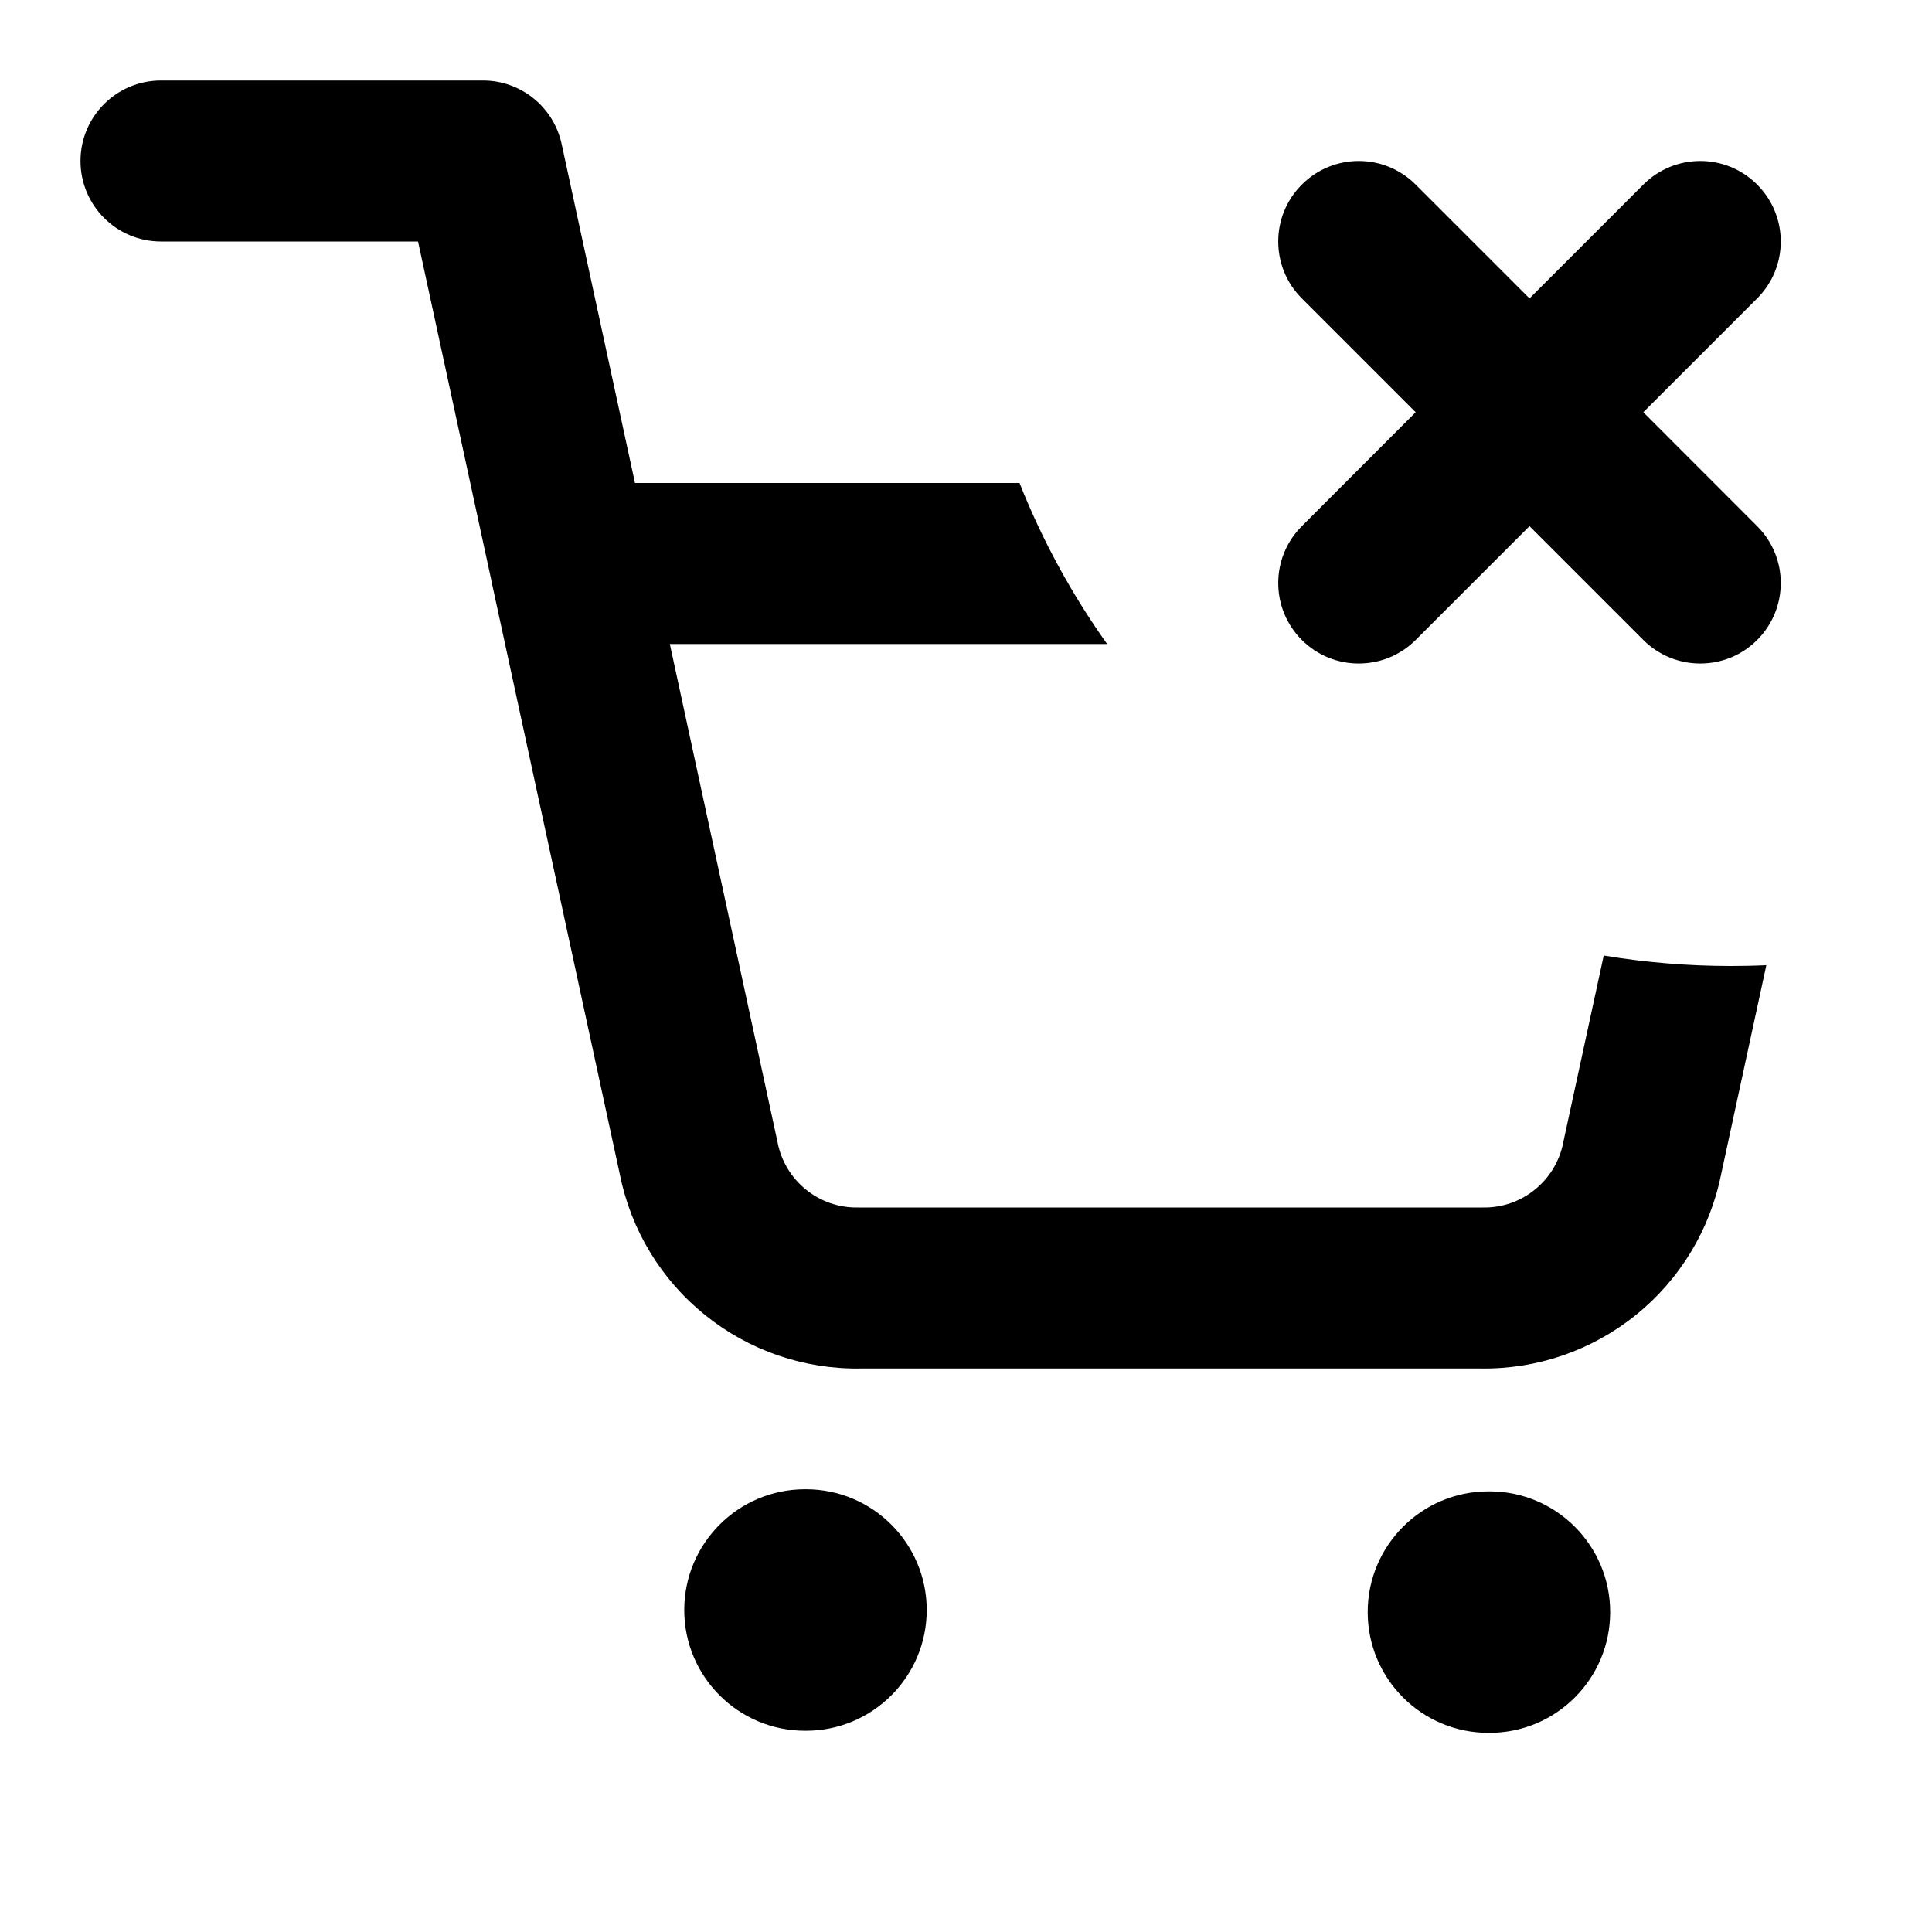 <svg
	width="24"
	height="24"
	viewBox="0 0 24 24"
	fill="none"
	xmlns="http://www.w3.org/2000/svg"
>
	<path
		fill-rule="evenodd"
		clip-rule="evenodd"
		d="M12.665 6H7.888L6.977 1.789C6.877 1.328 6.47 1 6 1H2C1.447 1 1 1.448 1 2C1 2.552 1.447 3 2 3H5.193L6.1 7.192C6.102 7.206 6.105 7.219 6.108 7.232L7.701 14.594C7.839 15.281 8.214 15.898 8.76 16.337C9.306 16.777 9.988 17.011 10.688 17H18.391C19.091 17.011 19.773 16.777 20.319 16.337C20.865 15.898 21.24 15.281 21.379 14.594L21.942 11.99C21.796 11.997 21.648 12 21.5 12C20.962 12 20.435 11.955 19.922 11.87L19.422 14.178L19.419 14.195C19.373 14.425 19.248 14.632 19.065 14.779C18.882 14.927 18.653 15.005 18.419 15L18.4 15H10.68L10.661 15C10.426 15.005 10.197 14.927 10.014 14.779C9.831 14.632 9.706 14.425 9.66 14.195L9.657 14.179L8.321 8H13.753C13.315 7.384 12.948 6.713 12.665 6ZM10 18.5C9.172 18.5 8.5 19.172 8.5 20C8.5 20.828 9.172 21.5 10 21.5H10.012C10.84 21.5 11.512 20.828 11.512 20C11.512 19.172 10.84 18.5 10.012 18.5H10ZM18.49 18.526C17.662 18.526 16.99 19.198 16.99 20.026C16.99 20.855 17.662 21.526 18.49 21.526H18.502C19.331 21.526 20.002 20.855 20.002 20.026C20.002 19.198 19.331 18.526 18.502 18.526H18.49Z"
		fill="black"
	/>
	<path
		fill-rule="evenodd"
		clip-rule="evenodd"
		d="M17.586 2.293C17.195 1.902 16.562 1.902 16.172 2.293C15.781 2.683 15.781 3.317 16.172 3.707L17.586 5.121L16.172 6.536C15.781 6.926 15.781 7.559 16.172 7.95C16.562 8.34 17.195 8.34 17.586 7.95L19 6.536L20.414 7.95C20.805 8.34 21.438 8.34 21.828 7.95C22.219 7.559 22.219 6.926 21.828 6.536L20.414 5.121L21.828 3.707C22.219 3.317 22.219 2.683 21.828 2.293C21.438 1.902 20.805 1.902 20.414 2.293L19 3.707L17.586 2.293Z"
		fill="black"
	/>
</svg>
